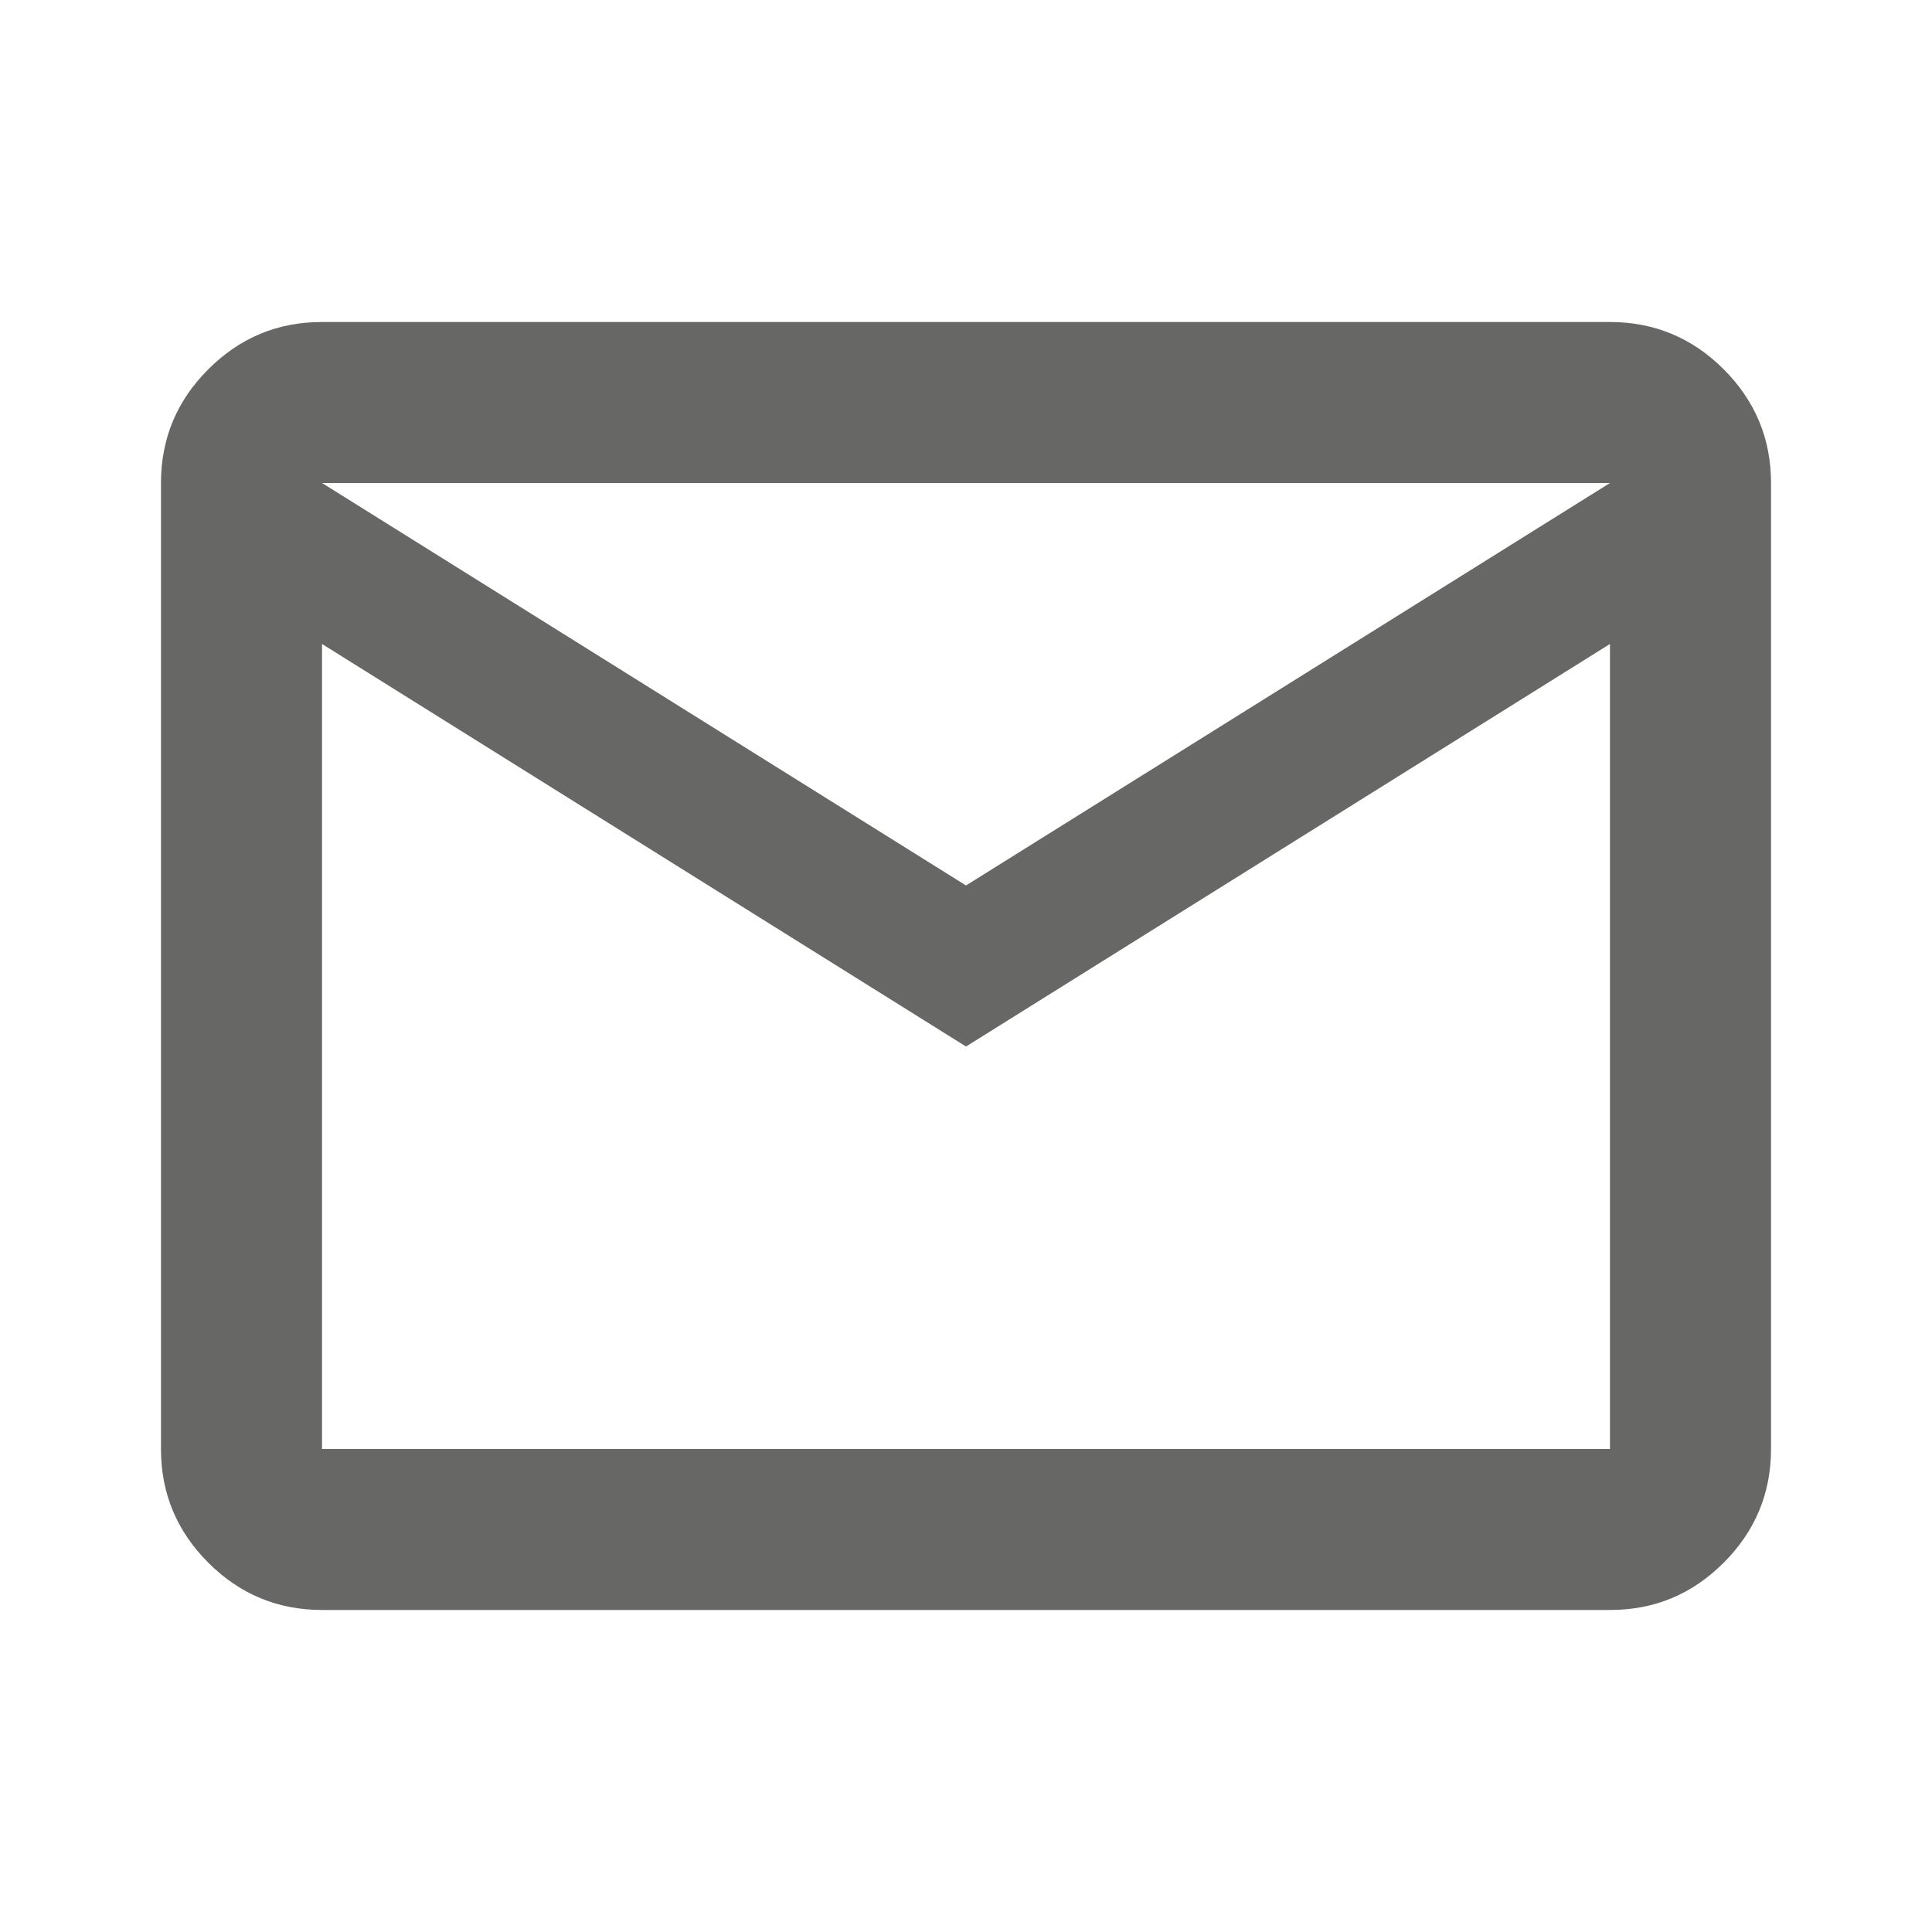 <svg width="25" height="25" viewBox="0 0 25 25" fill="none" xmlns="http://www.w3.org/2000/svg">
<path d="M4.167 20.833C3.594 20.833 3.103 20.629 2.695 20.221C2.286 19.812 2.083 19.322 2.083 18.75V6.25C2.083 5.677 2.287 5.186 2.696 4.778C3.104 4.37 3.594 4.166 4.167 4.167H20.833C21.406 4.167 21.897 4.371 22.305 4.779C22.713 5.188 22.917 5.678 22.917 6.25V18.75C22.917 19.323 22.712 19.814 22.304 20.222C21.896 20.63 21.405 20.834 20.833 20.833H4.167ZM12.5 13.542L4.167 8.333V18.75H20.833V8.333L12.5 13.542ZM12.5 11.458L20.833 6.25H4.167L12.5 11.458ZM4.167 8.333V6.25V18.75V8.333Z" fill="#676766"/>
</svg>
